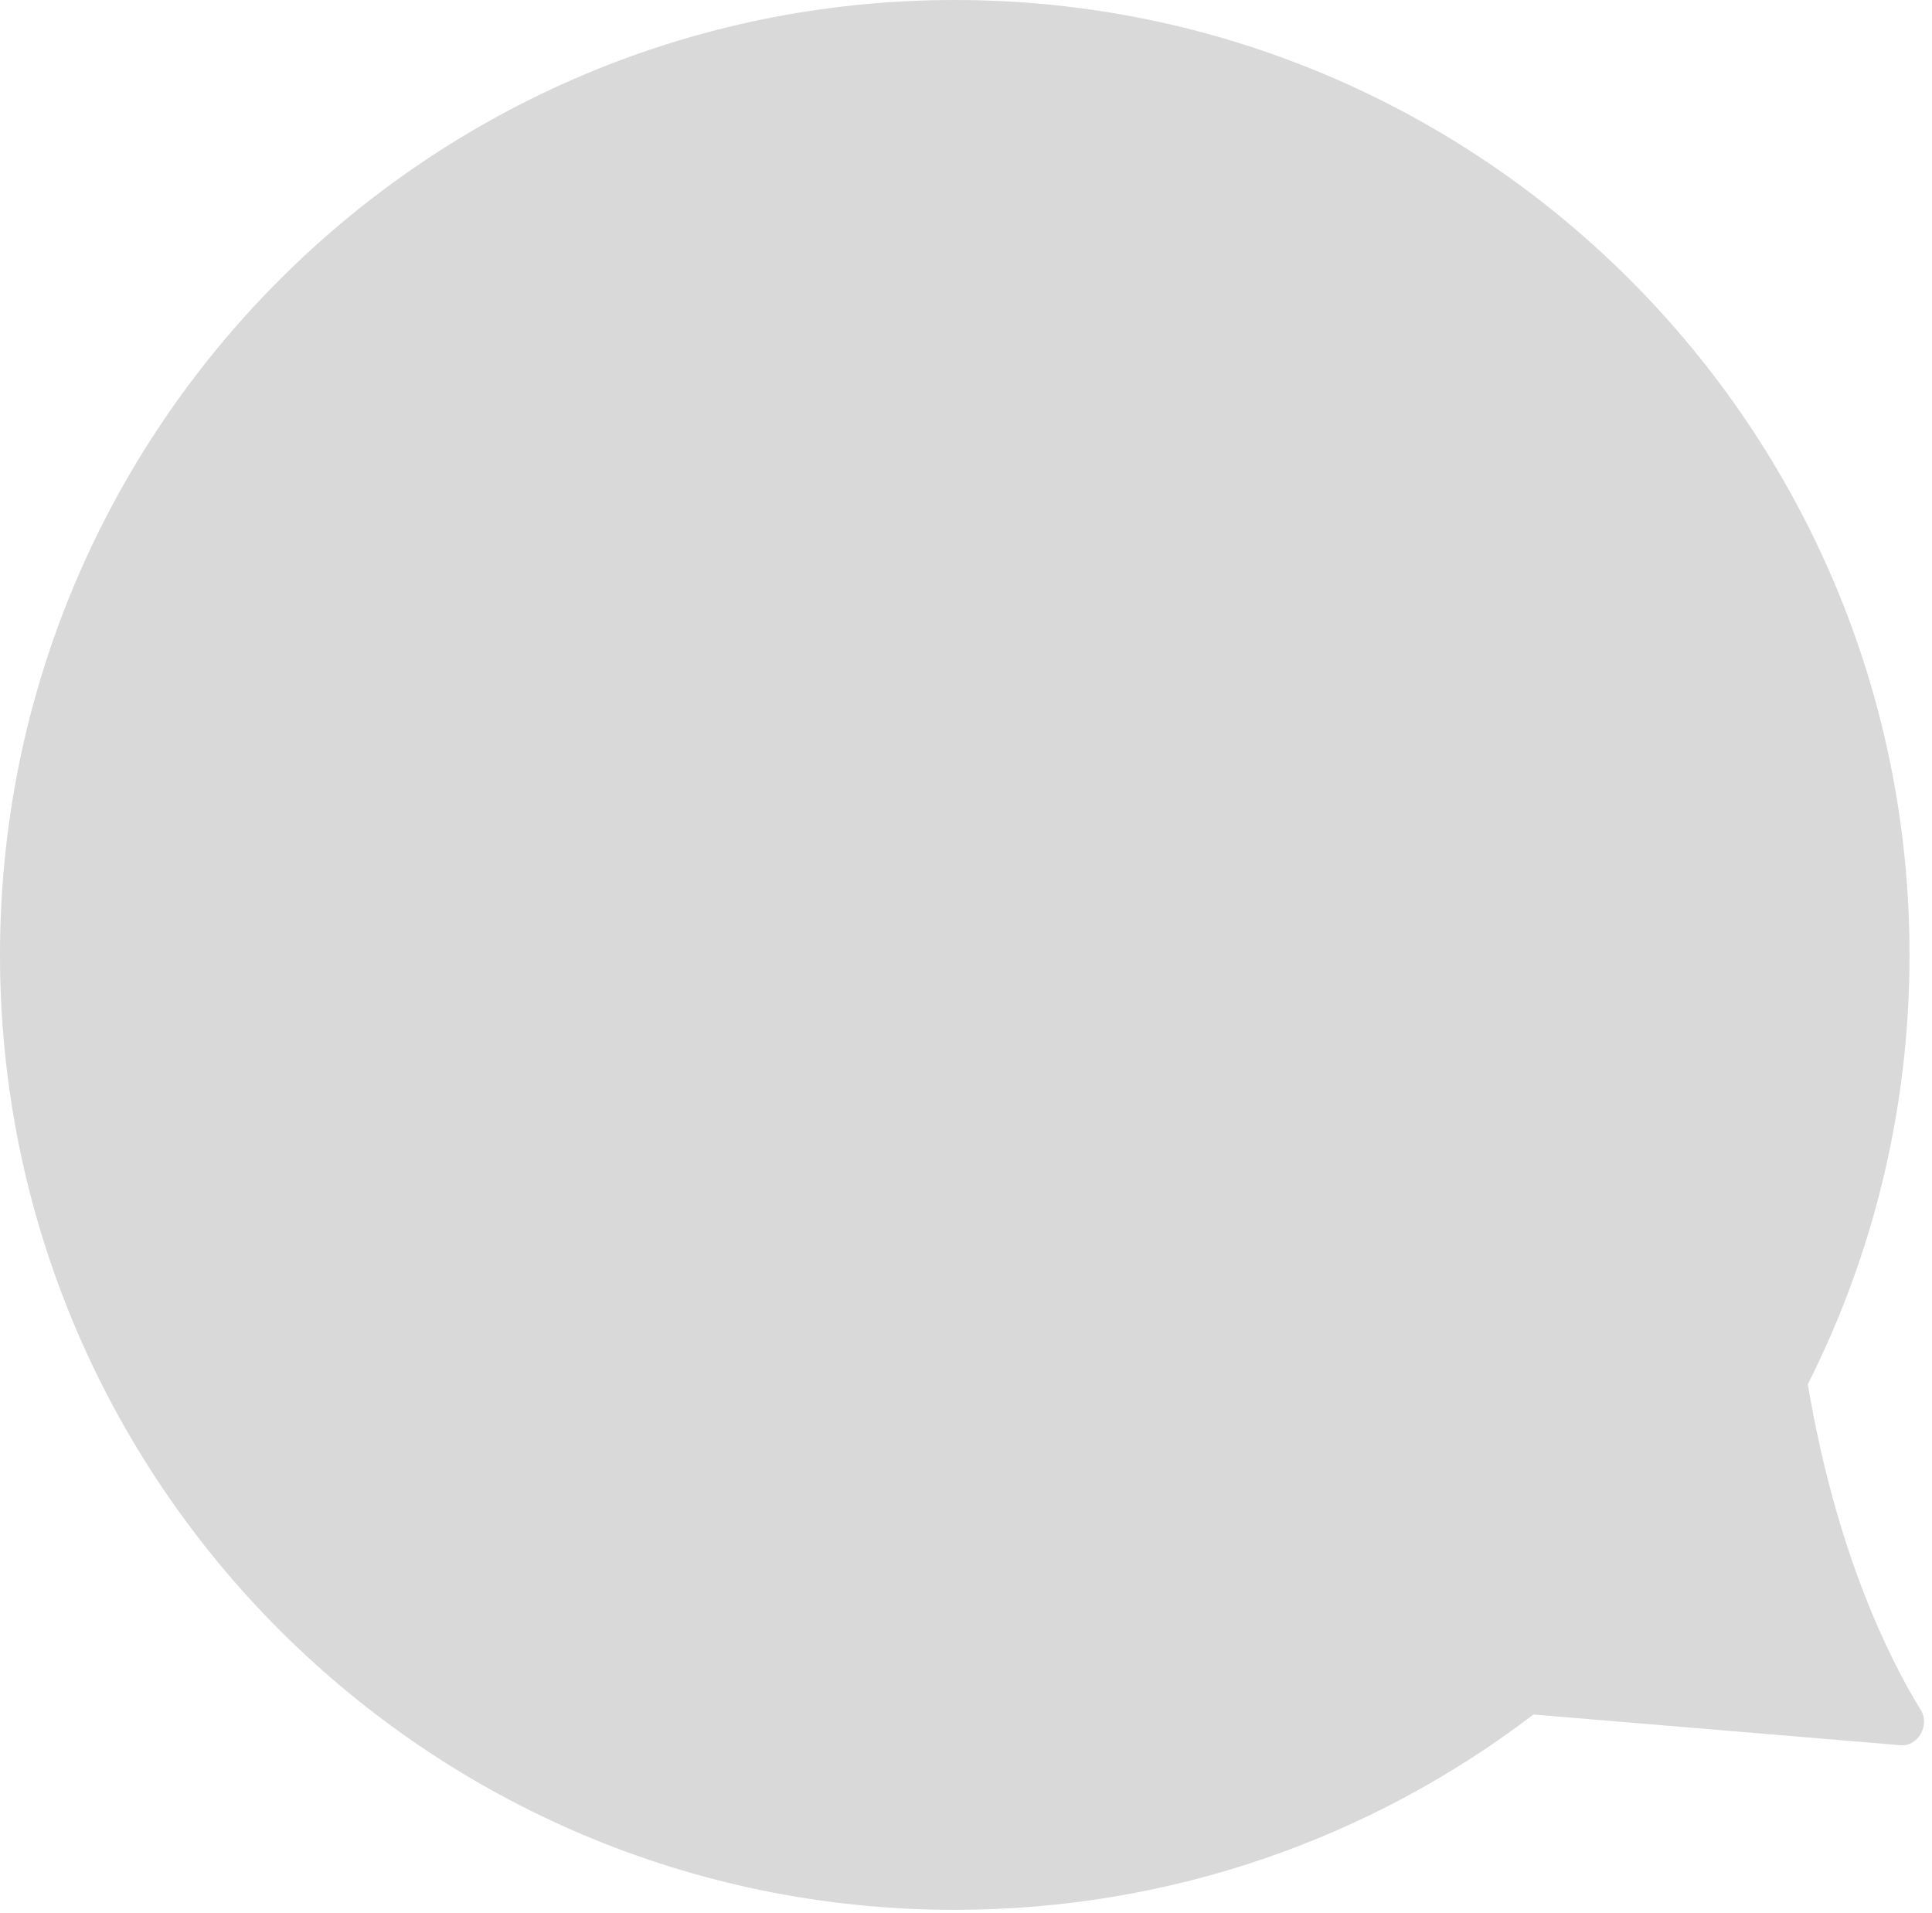 <svg width="100" height="99" viewBox="0 0 100 99" fill="none" xmlns="http://www.w3.org/2000/svg">
<path fill-rule="evenodd" clip-rule="evenodd" d="M93.571 71.642C96.94 64.961 98.837 57.411 98.837 49.419C98.837 22.125 76.712 0 49.419 0C22.125 0 0 22.125 0 49.419C0 76.712 22.125 98.837 49.419 98.837C60.68 98.837 71.061 95.071 79.372 88.728L98.384 90.317C99.277 90.392 99.898 89.274 99.428 88.51C97.766 85.809 95.038 80.321 93.571 71.642Z" fill="#D9D9D9"/>
</svg>
